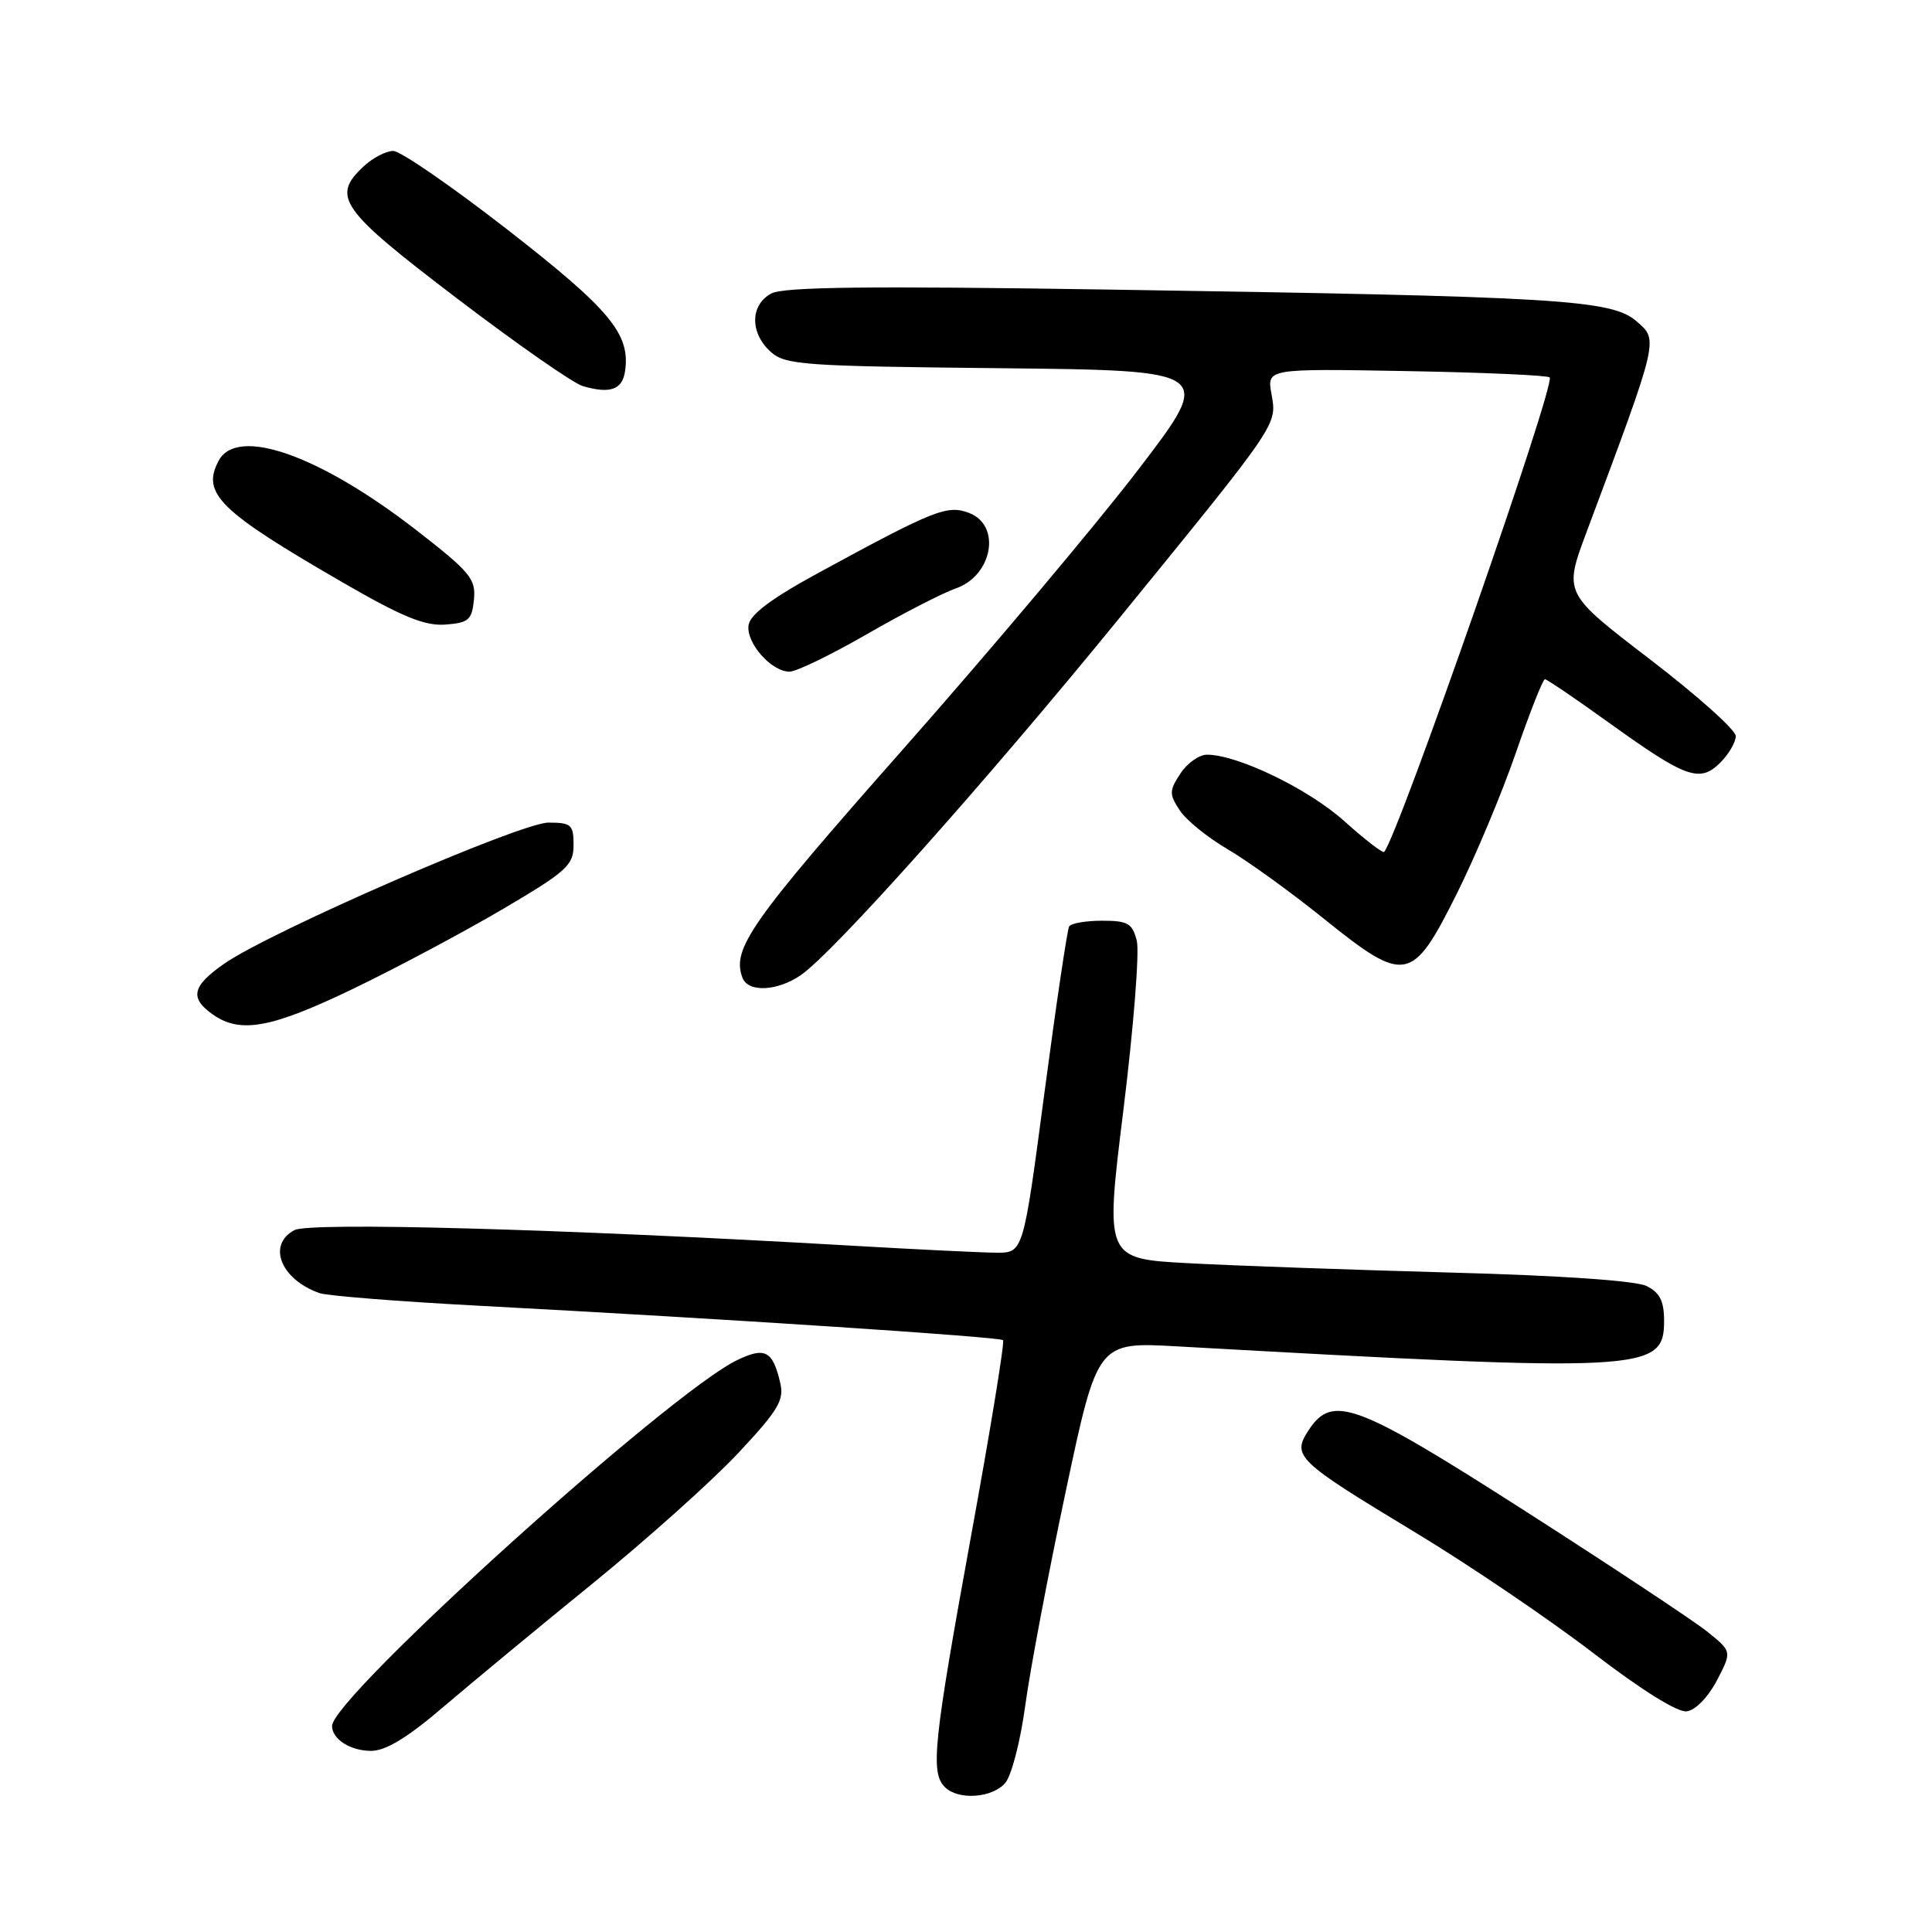 <?xml version="1.0" encoding="UTF-8" standalone="no"?>
<!DOCTYPE svg PUBLIC "-//W3C//DTD SVG 1.1//EN" "http://www.w3.org/Graphics/SVG/1.1/DTD/svg11.dtd" >
<svg xmlns="http://www.w3.org/2000/svg" xmlns:xlink="http://www.w3.org/1999/xlink" version="1.1" viewBox="0 0 256 256">
 <g >
 <path fill="currentColor"
d=" M 133.20 236.25 C 134.03 235.29 135.22 230.68 135.85 226.00 C 136.48 221.32 138.89 208.57 141.21 197.65 C 145.42 177.81 145.42 177.81 155.96 178.40 C 218.18 181.88 220.50 181.76 220.50 175.02 C 220.50 172.41 219.94 171.28 218.19 170.41 C 216.78 169.70 206.74 169.01 192.19 168.62 C 179.16 168.26 163.53 167.71 157.46 167.38 C 146.42 166.79 146.42 166.79 148.86 147.05 C 150.20 136.20 151.00 126.12 150.63 124.66 C 150.05 122.35 149.45 122.00 146.04 122.00 C 143.88 122.00 141.92 122.34 141.67 122.75 C 141.42 123.16 139.95 133.06 138.40 144.75 C 135.59 166.00 135.59 166.00 132.05 165.99 C 130.10 165.98 121.08 165.54 112.00 165.01 C 74.42 162.84 41.03 161.91 39.01 163.00 C 35.37 164.94 37.19 169.52 42.32 171.34 C 43.32 171.70 52.77 172.45 63.32 173.01 C 96.12 174.75 132.47 177.14 132.91 177.58 C 133.14 177.81 131.22 189.58 128.63 203.75 C 123.68 230.94 123.27 234.87 125.20 236.80 C 126.97 238.57 131.47 238.26 133.20 236.25 Z  M 58.72 226.20 C 62.45 223.02 71.37 215.63 78.55 209.80 C 85.73 203.96 94.39 196.20 97.81 192.55 C 103.15 186.84 103.93 185.53 103.38 183.21 C 102.39 178.99 101.37 178.45 97.72 180.20 C 88.81 184.44 44.00 224.90 44.00 228.70 C 44.00 230.45 46.43 232.00 49.17 232.00 C 51.11 232.00 54.00 230.24 58.72 226.20 Z  M 227.50 222.66 C 229.50 218.83 229.50 218.83 226.17 216.16 C 224.33 214.70 213.53 207.55 202.17 200.27 C 179.65 185.85 176.56 184.69 173.40 189.51 C 171.16 192.94 171.78 193.54 187.39 202.97 C 194.60 207.32 205.22 214.52 211.00 218.95 C 217.47 223.92 222.27 226.92 223.50 226.76 C 224.66 226.61 226.34 224.88 227.50 222.66 Z  M 46.77 131.03 C 52.41 128.32 61.30 123.58 66.52 120.52 C 75.11 115.46 76.00 114.66 76.00 111.97 C 76.00 109.27 75.69 109.00 72.67 109.00 C 68.99 109.00 35.97 123.37 29.76 127.66 C 25.44 130.66 25.08 132.24 28.22 134.44 C 31.86 136.99 35.94 136.24 46.77 131.03 Z  M 106.07 129.24 C 110.38 126.31 130.62 103.63 148.52 81.66 C 169.57 55.81 169.21 56.34 168.47 52.17 C 167.88 48.84 167.88 48.84 186.36 49.17 C 196.52 49.35 205.07 49.73 205.34 50.01 C 206.18 50.84 185.28 110.72 183.41 112.88 C 183.23 113.09 180.85 111.25 178.12 108.80 C 173.40 104.55 163.99 100.00 159.93 100.00 C 158.90 100.00 157.31 101.12 156.41 102.50 C 154.92 104.77 154.91 105.22 156.32 107.37 C 157.17 108.67 160.04 111.00 162.69 112.54 C 165.33 114.09 171.06 118.22 175.41 121.73 C 186.21 130.42 187.12 130.25 193.01 118.47 C 195.49 113.50 199.03 105.07 200.87 99.72 C 202.72 94.37 204.44 90.00 204.71 90.00 C 204.97 90.00 208.86 92.64 213.34 95.87 C 223.42 103.11 225.24 103.76 227.95 101.05 C 229.08 99.92 230.00 98.34 230.00 97.53 C 230.00 96.73 224.87 92.14 218.60 87.34 C 207.20 78.61 207.20 78.61 210.21 70.55 C 219.86 44.74 219.77 45.10 216.86 42.58 C 213.55 39.70 206.73 39.29 146.95 38.37 C 115.12 37.88 103.85 38.01 102.20 38.89 C 99.39 40.40 99.35 44.10 102.10 46.60 C 104.05 48.36 106.32 48.52 132.54 48.79 C 160.88 49.09 160.88 49.09 150.81 62.25 C 145.27 69.49 131.23 86.18 119.62 99.32 C 99.41 122.20 96.92 125.75 98.39 129.58 C 99.14 131.52 102.96 131.35 106.07 129.24 Z  M 114.87 84.03 C 119.62 81.29 124.92 78.57 126.65 77.97 C 131.53 76.27 132.71 69.60 128.41 67.97 C 125.52 66.87 123.84 67.53 108.50 75.88 C 102.26 79.27 99.40 81.41 99.19 82.83 C 98.83 85.17 102.20 89.00 104.62 89.00 C 105.51 89.00 110.13 86.76 114.87 84.03 Z  M 62.80 79.45 C 63.07 76.70 62.32 75.80 55.13 70.22 C 42.30 60.28 31.43 56.46 28.98 61.04 C 26.65 65.38 29.03 67.71 45.50 77.23 C 53.27 81.72 56.28 82.96 59.00 82.76 C 62.10 82.53 62.53 82.15 62.80 79.45 Z  M 82.83 49.14 C 83.53 44.25 80.82 41.00 67.28 30.46 C 59.89 24.71 53.06 20.00 52.11 20.00 C 51.16 20.00 49.39 20.92 48.19 22.04 C 43.87 26.06 45.05 27.74 60.50 39.50 C 68.44 45.55 75.97 50.80 77.22 51.16 C 80.87 52.22 82.48 51.64 82.83 49.14 Z "/>
</g>
</svg>